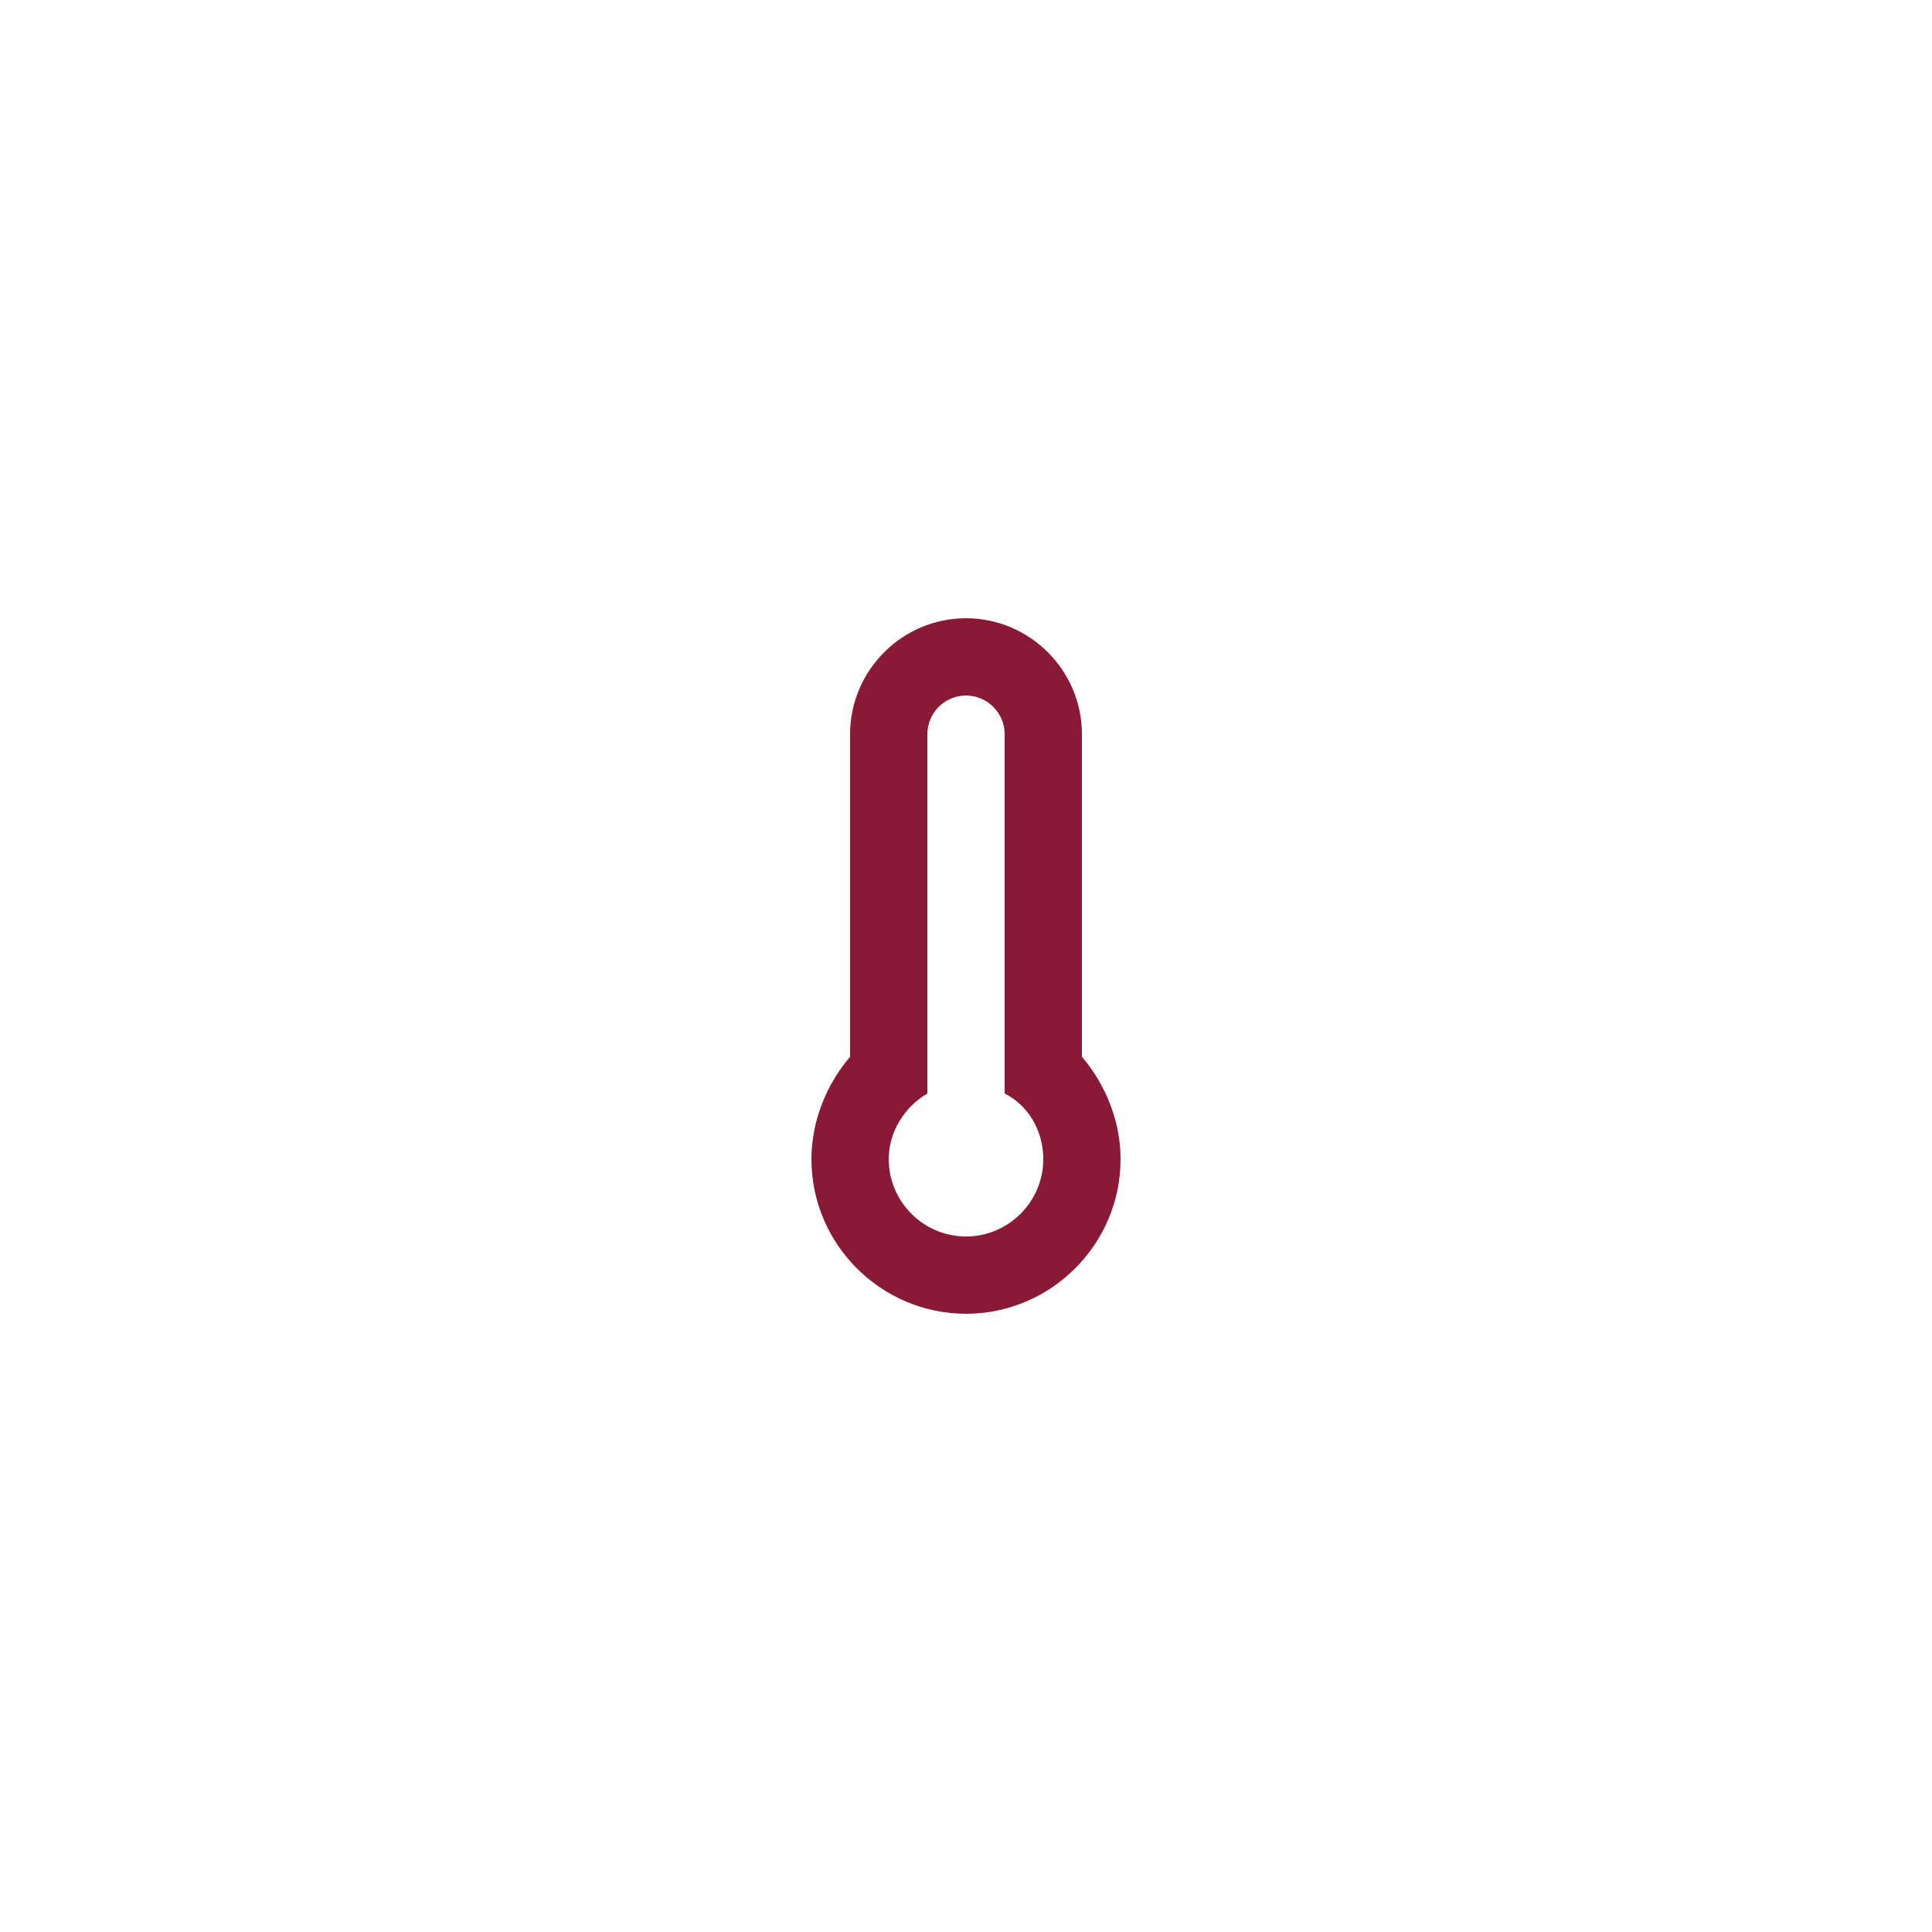<?xml version="1.0" encoding="utf-8"?>
<!-- Generator: Adobe Illustrator 26.5.0, SVG Export Plug-In . SVG Version: 6.00 Build 0)  -->
<svg version="1.1" id="Layer_1" xmlns="http://www.w3.org/2000/svg" xmlns:xlink="http://www.w3.org/1999/xlink" x="0px" y="0px"
	 viewBox="0 0 100 100" style="enable-background:new 0 0 100 100;" xml:space="preserve">
<style type="text/css">
	.st0{fill-rule:evenodd;clip-rule:evenodd;fill:#8A1935;}
</style>
<path class="st0" d="M50,68c-4.4,0-8-3.6-8-8c0-2,0.8-3.9,2-5.3V38c0-3.3,2.7-6,6-6c3.3,0,6,2.7,6,6v16.7c1.2,1.4,2,3.3,2,5.3
	C58,64.4,54.4,68,50,68z M52,56.6v-4.3V42v-4c0-1.1-0.9-2-2-2c-1.1,0-2,0.9-2,2v4v10.3v4.3c-1.2,0.7-2,2-2,3.4c0,2.2,1.8,4,4,4
	c2.2,0,4-1.8,4-4C54,58.5,53.2,57.2,52,56.6z"/>
</svg>
